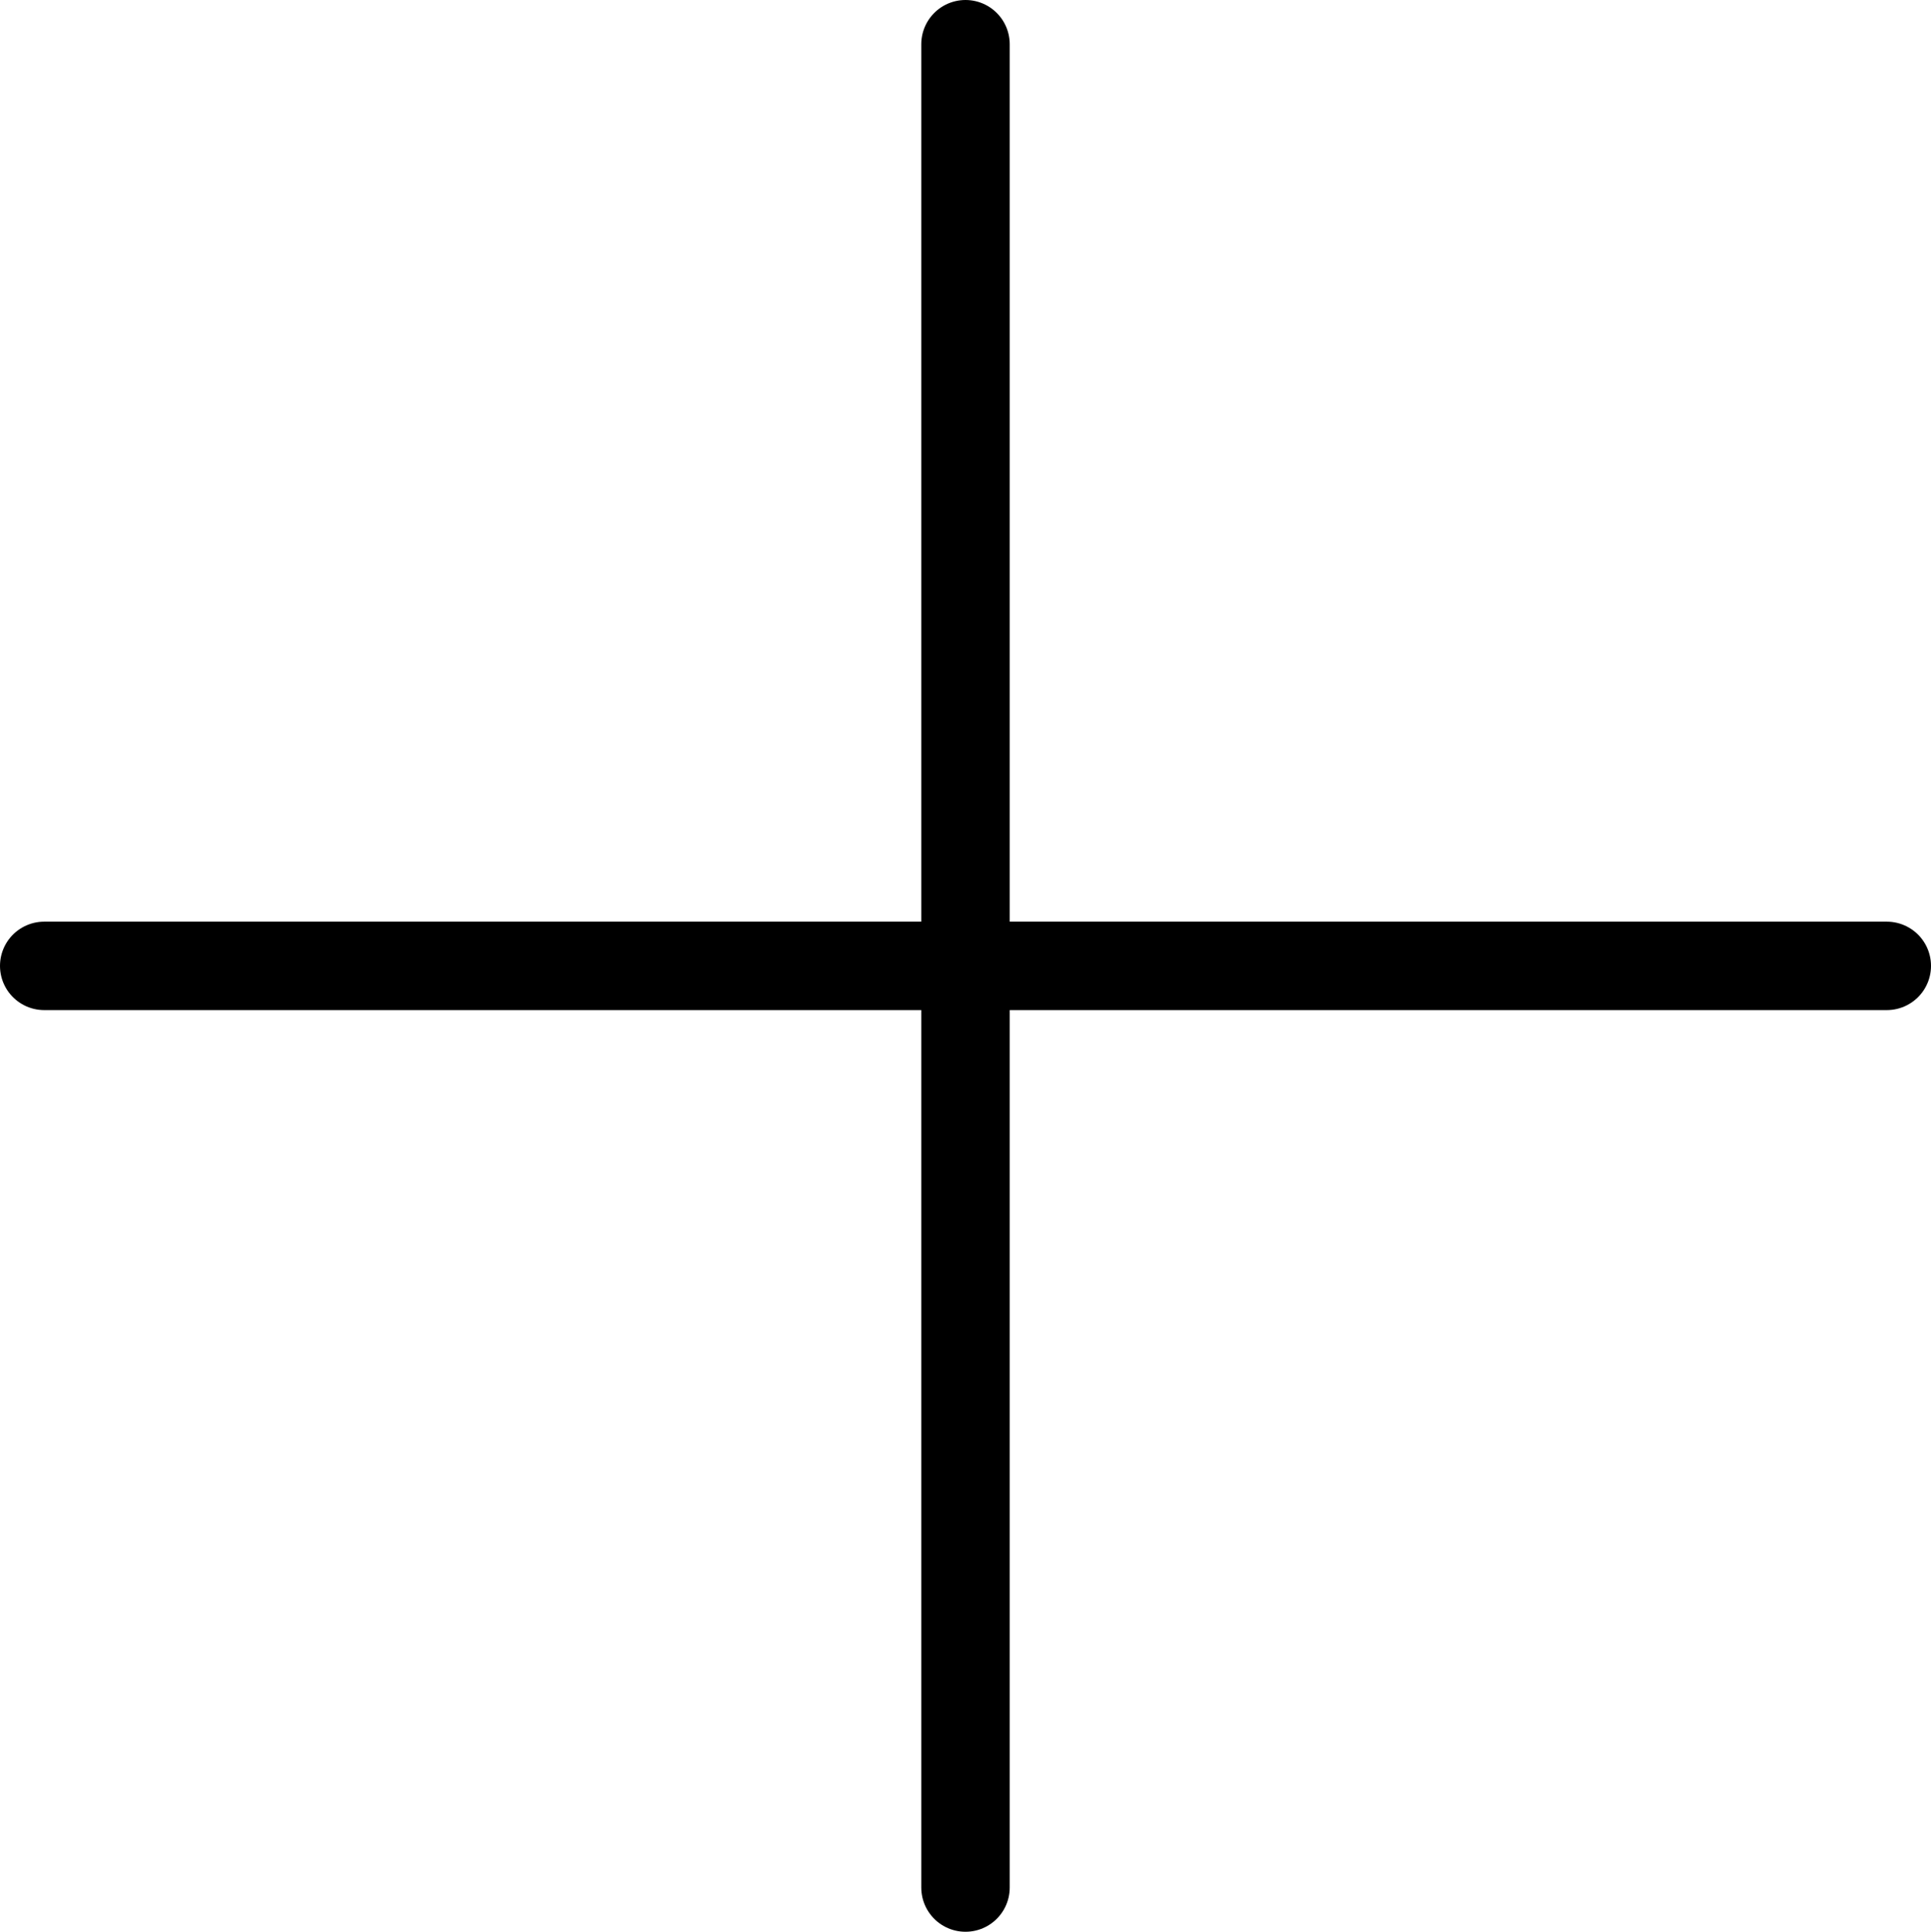 <svg xmlns="http://www.w3.org/2000/svg" viewBox="0 0 21.834 21.84">
  <path d="M131.25,1820.83v20.84m-10.417-10.42h20.834" transform="translate(-120.333 -1820.33)" fill="none" stroke="currentColor" stroke-linecap="round" stroke-linejoin="round" stroke-width="1"/>
</svg>
